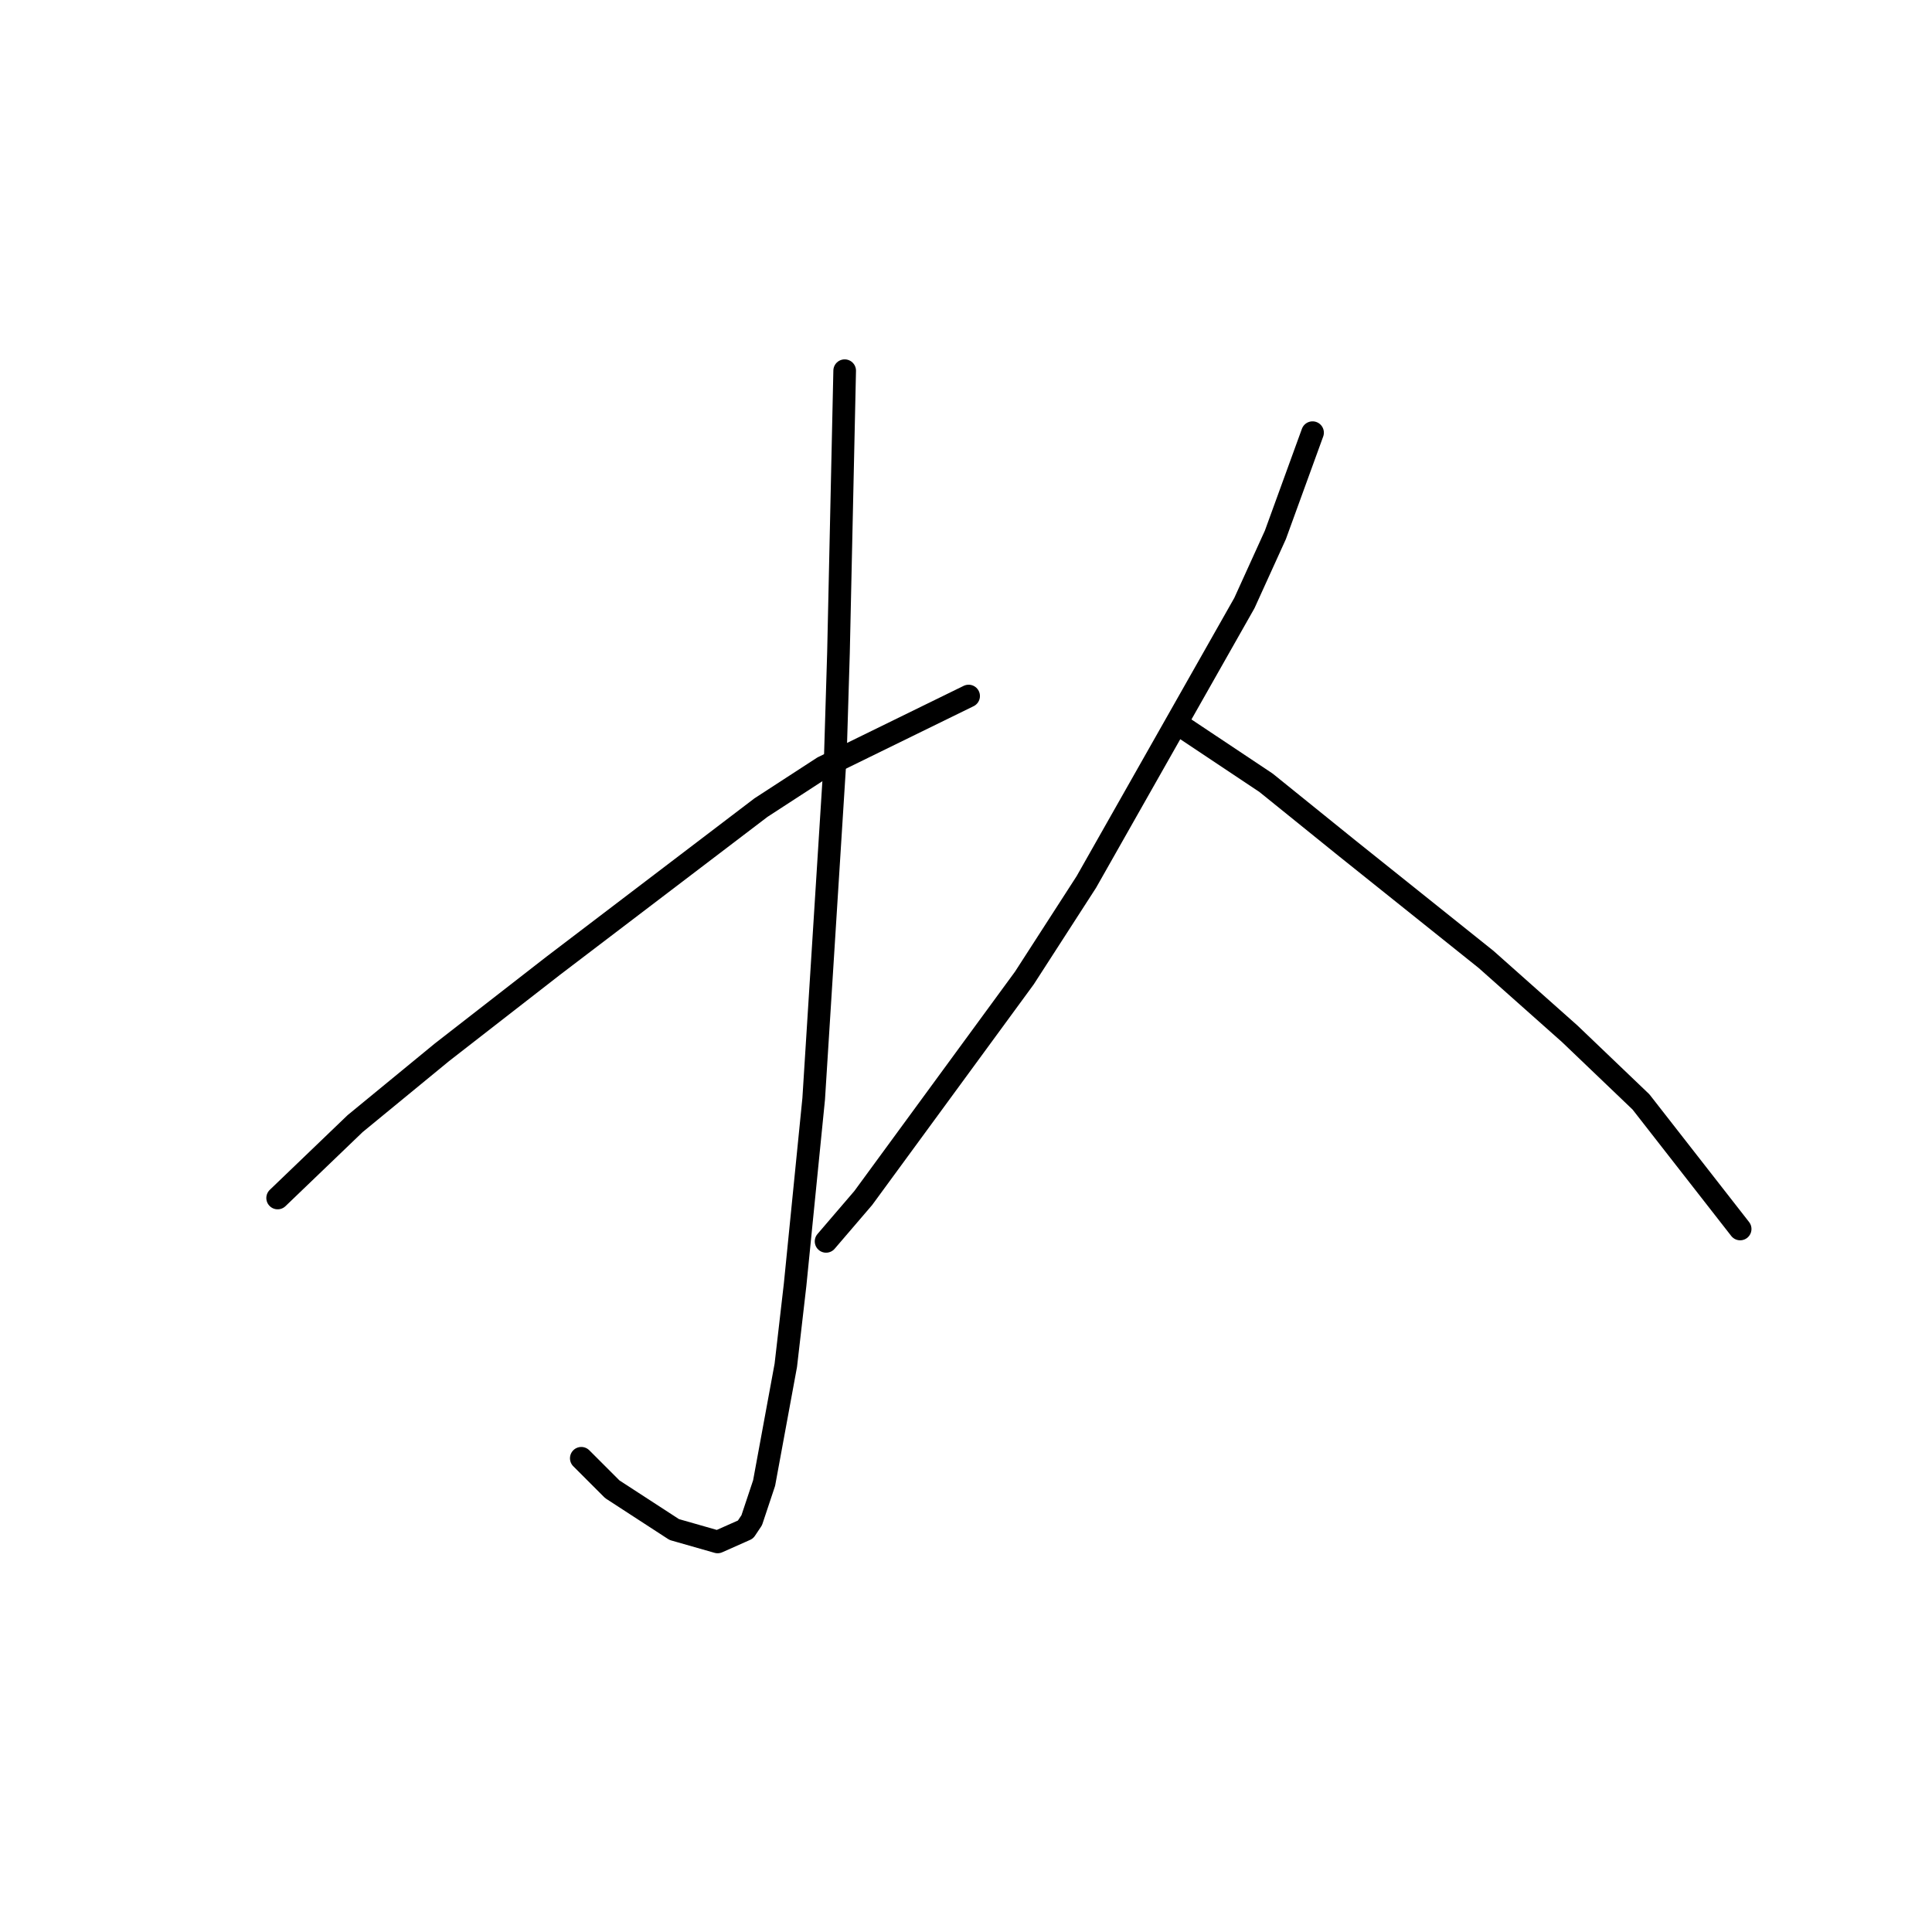 <?xml version="1.0" standalone="no"?>
    <svg width="256" height="256" xmlns="http://www.w3.org/2000/svg" version="1.1">
    <polyline stroke="black" stroke-width="3" stroke-linecap="round" fill="transparent" stroke-linejoin="round" points="111.924 49.118 111.103 86.48 110.692 100.029 107.818 145.603 105.355 170.237 104.123 180.912 101.249 196.513 99.607 201.44 98.785 202.672 95.09 204.314 89.342 202.672 81.131 197.335 77.025 193.229 77.025 193.229 " />
        <polyline stroke="black" stroke-width="3" stroke-linecap="round" fill="transparent" stroke-linejoin="round" points="128.347 92.228 109.05 101.672 100.838 107.009 73.33 127.948 58.549 139.444 47.053 148.887 36.789 158.741 36.789 158.741 " />
        <polyline stroke="black" stroke-width="3" stroke-linecap="round" fill="transparent" stroke-linejoin="round" points="173.92 57.33 168.993 70.879 164.887 79.911 143.948 116.863 135.737 129.59 114.387 158.741 109.46 164.489 109.46 164.489 " />
        <polyline stroke="black" stroke-width="3" stroke-linecap="round" fill="transparent" stroke-linejoin="round" points="156.676 96.334 167.761 103.724 178.436 112.346 196.912 127.127 207.997 136.981 217.44 146.013 230.579 162.847 230.579 162.847 " />
        </svg>